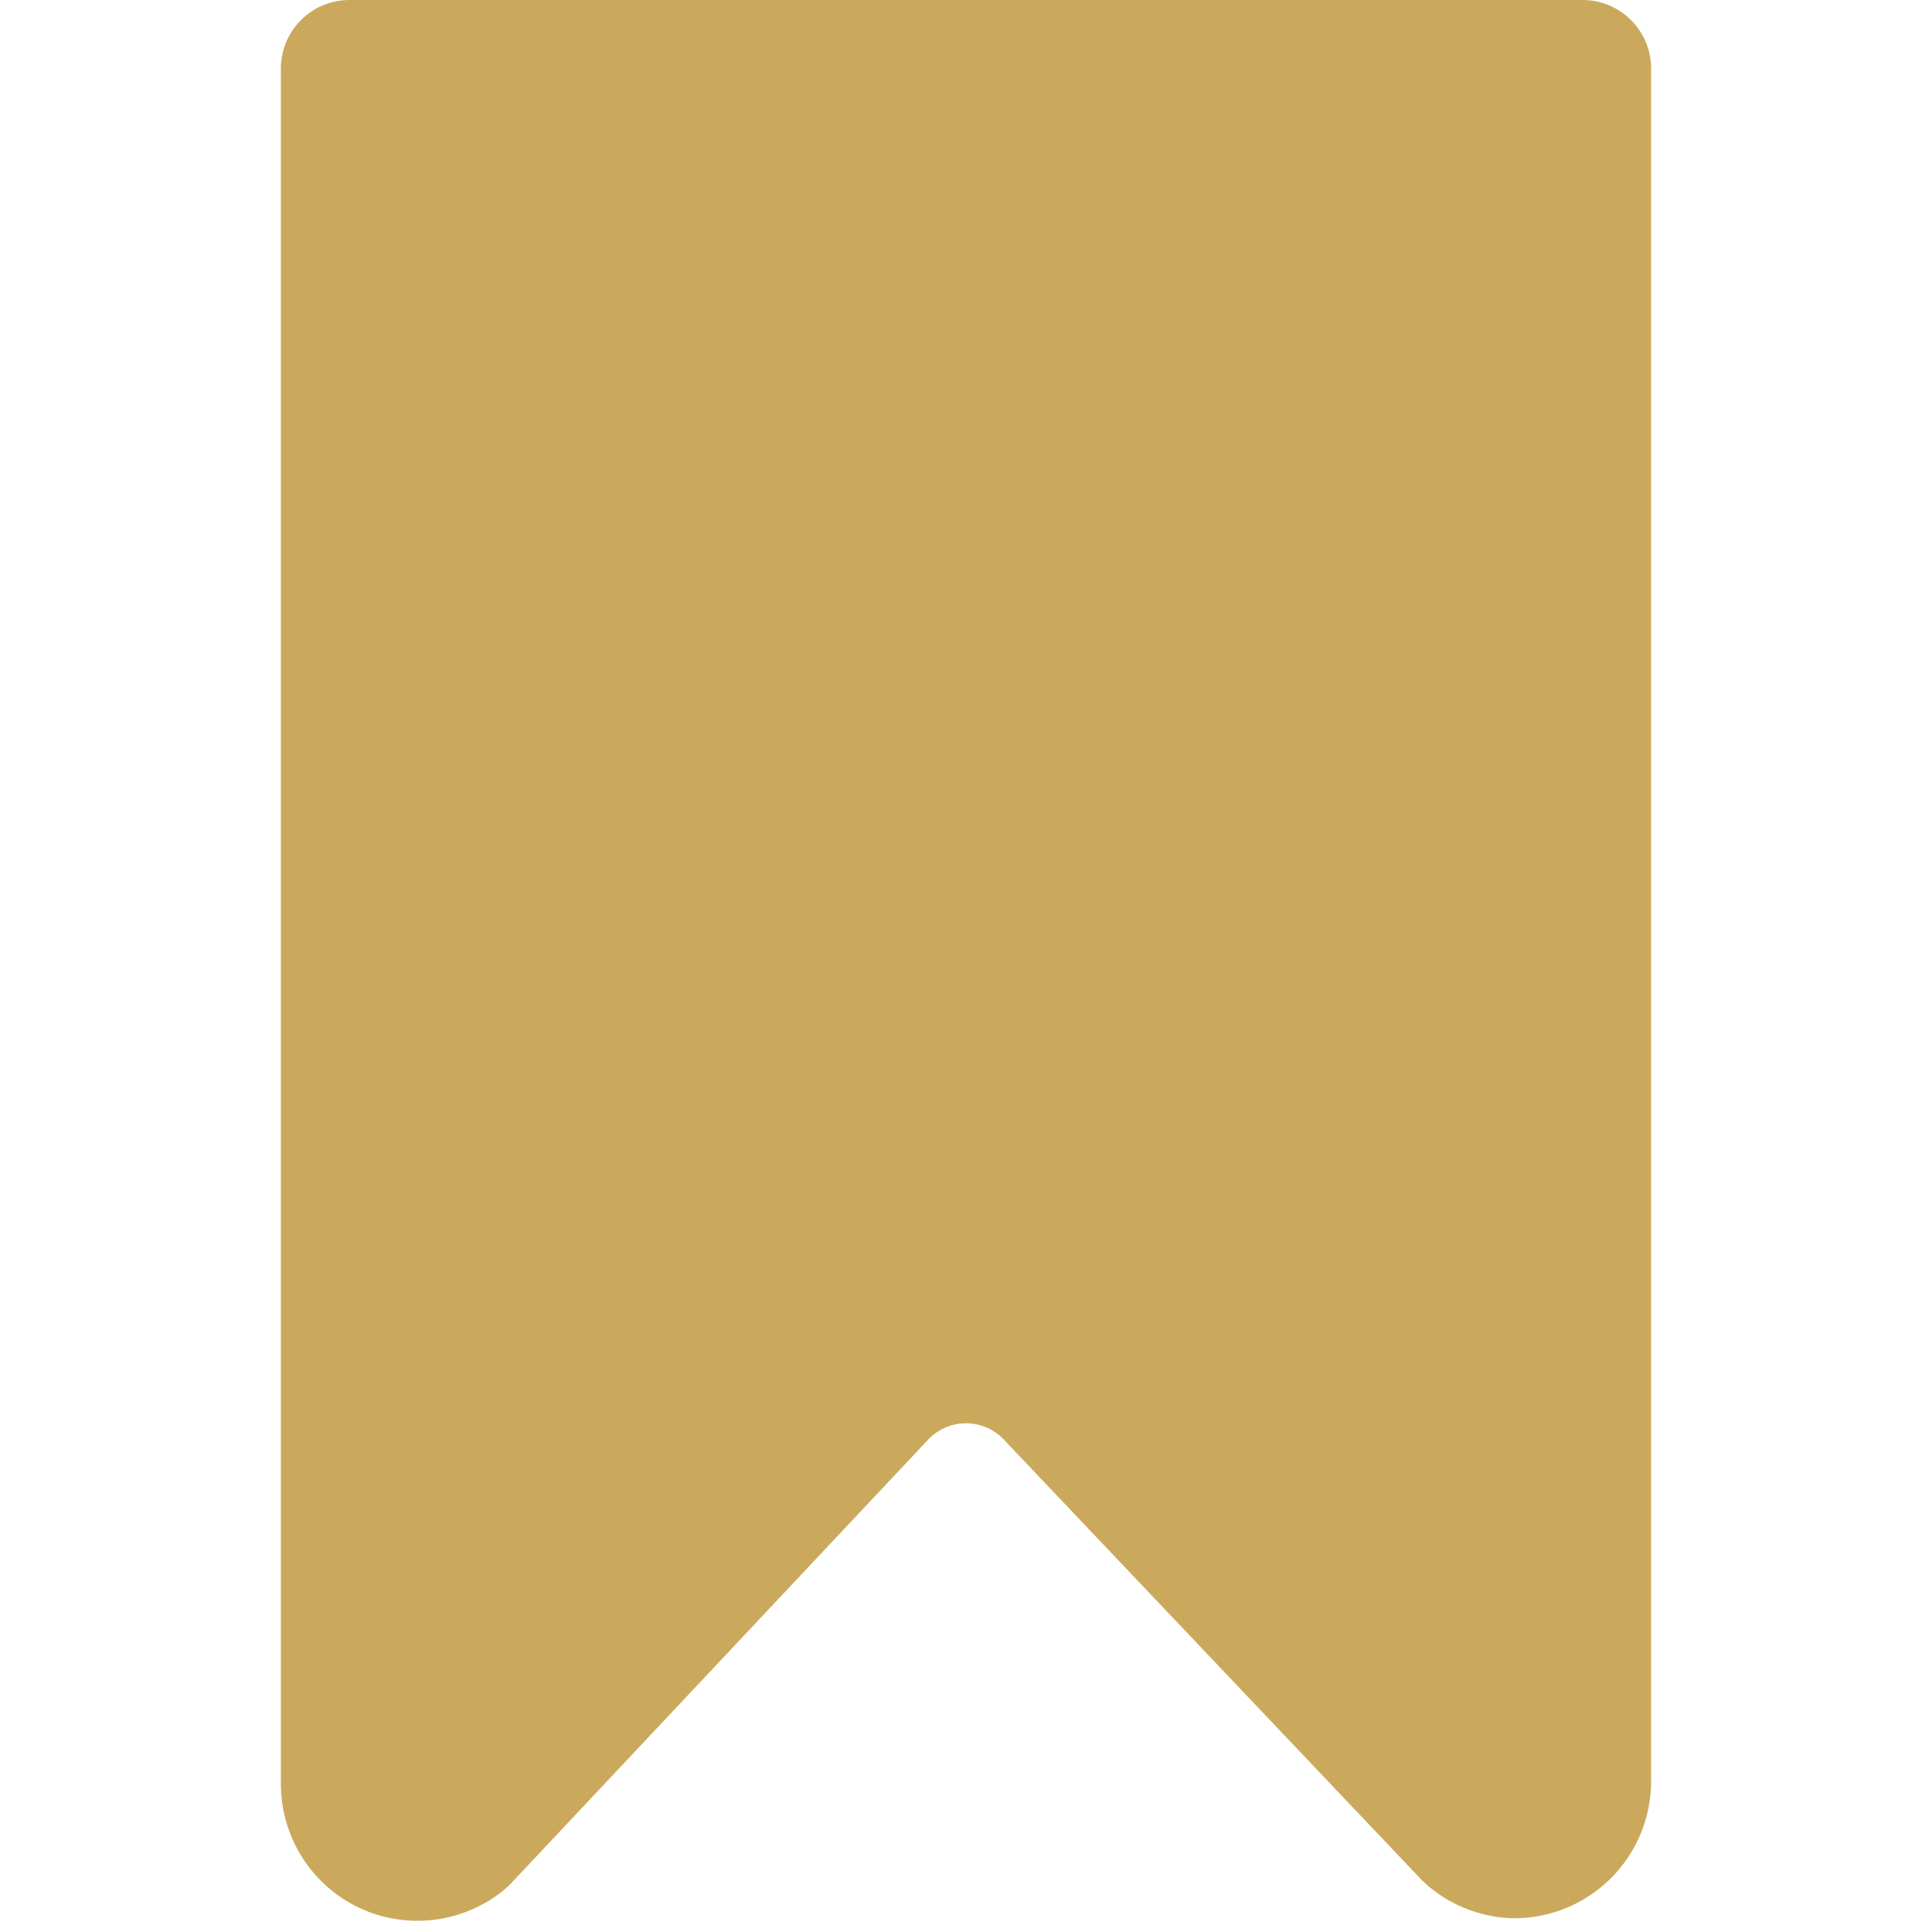 <svg xmlns="http://www.w3.org/2000/svg" xmlns:xlink="http://www.w3.org/1999/xlink" width="500" zoomAndPan="magnify" viewBox="0 0 375 375" height="500" preserveAspectRatio="xMidYMid meet" version="1.2"><g id="cc578fa2df"><path style=" stroke:none;fill-rule:nonzero;fill:#cba95c;fill-opacity:1;" d="M 307.18 0 L 67.82 0 C 66.945 0 66.082 0.086 65.227 0.254 C 64.367 0.426 63.535 0.68 62.73 1.012 C 61.922 1.348 61.156 1.758 60.43 2.242 C 59.707 2.727 59.035 3.277 58.418 3.895 C 57.797 4.512 57.246 5.184 56.762 5.91 C 56.277 6.637 55.867 7.402 55.535 8.211 C 55.199 9.016 54.945 9.848 54.777 10.703 C 54.605 11.559 54.52 12.426 54.52 13.297 L 54.52 345.746 C 54.496 347.023 54.562 348.297 54.723 349.566 C 54.879 350.832 55.129 352.086 55.469 353.316 C 55.805 354.551 56.23 355.754 56.742 356.926 C 57.258 358.094 57.848 359.223 58.523 360.309 C 59.199 361.395 59.949 362.426 60.773 363.406 C 61.598 364.383 62.484 365.297 63.441 366.145 C 64.398 366.996 65.41 367.773 66.477 368.477 C 67.543 369.18 68.656 369.801 69.812 370.348 C 70.93 370.863 72.074 371.305 73.25 371.664 C 74.43 372.023 75.625 372.297 76.84 372.492 C 78.055 372.688 79.277 372.793 80.504 372.82 C 81.734 372.844 82.961 372.781 84.184 372.637 C 85.402 372.488 86.609 372.258 87.801 371.945 C 88.988 371.633 90.152 371.238 91.285 370.766 C 92.422 370.289 93.516 369.738 94.574 369.113 C 95.633 368.484 96.645 367.789 97.605 367.02 L 98.938 365.824 L 180.32 279.254 C 180.789 278.781 181.301 278.355 181.855 277.984 C 182.41 277.609 182.992 277.297 183.609 277.039 C 184.227 276.781 184.863 276.59 185.516 276.457 C 186.172 276.324 186.832 276.262 187.5 276.262 C 188.168 276.262 188.828 276.324 189.484 276.457 C 190.137 276.59 190.773 276.781 191.391 277.039 C 192.008 277.297 192.59 277.609 193.145 277.984 C 193.699 278.355 194.211 278.781 194.68 279.254 L 276.062 365.027 L 277.395 366.223 C 279.715 368.148 282.289 369.637 285.117 370.684 C 287.945 371.734 290.867 372.285 293.883 372.34 C 294.754 372.34 295.621 372.297 296.488 372.211 C 297.355 372.125 298.219 372 299.07 371.828 C 299.926 371.66 300.77 371.449 301.602 371.195 C 302.438 370.941 303.258 370.648 304.062 370.316 C 304.867 369.984 305.652 369.609 306.422 369.199 C 307.188 368.789 307.934 368.344 308.66 367.859 C 309.383 367.375 310.082 366.855 310.754 366.305 C 311.43 365.75 312.074 365.168 312.688 364.551 C 313.305 363.934 313.891 363.289 314.441 362.617 C 314.996 361.945 315.512 361.246 315.996 360.52 C 316.48 359.797 316.926 359.051 317.34 358.281 C 317.75 357.512 318.121 356.727 318.453 355.922 C 318.789 355.117 319.082 354.297 319.332 353.465 C 319.586 352.633 319.797 351.789 319.969 350.934 C 320.137 350.078 320.266 349.219 320.352 348.352 C 320.438 347.484 320.48 346.617 320.48 345.746 L 320.48 13.297 C 320.48 12.426 320.395 11.559 320.223 10.703 C 320.055 9.848 319.801 9.016 319.465 8.211 C 319.133 7.402 318.723 6.637 318.238 5.91 C 317.754 5.184 317.203 4.512 316.582 3.895 C 315.965 3.277 315.293 2.727 314.57 2.242 C 313.844 1.758 313.078 1.348 312.27 1.012 C 311.465 0.68 310.633 0.426 309.773 0.254 C 308.918 0.086 308.055 0 307.18 0 Z M 307.18 0 "/></g></svg>